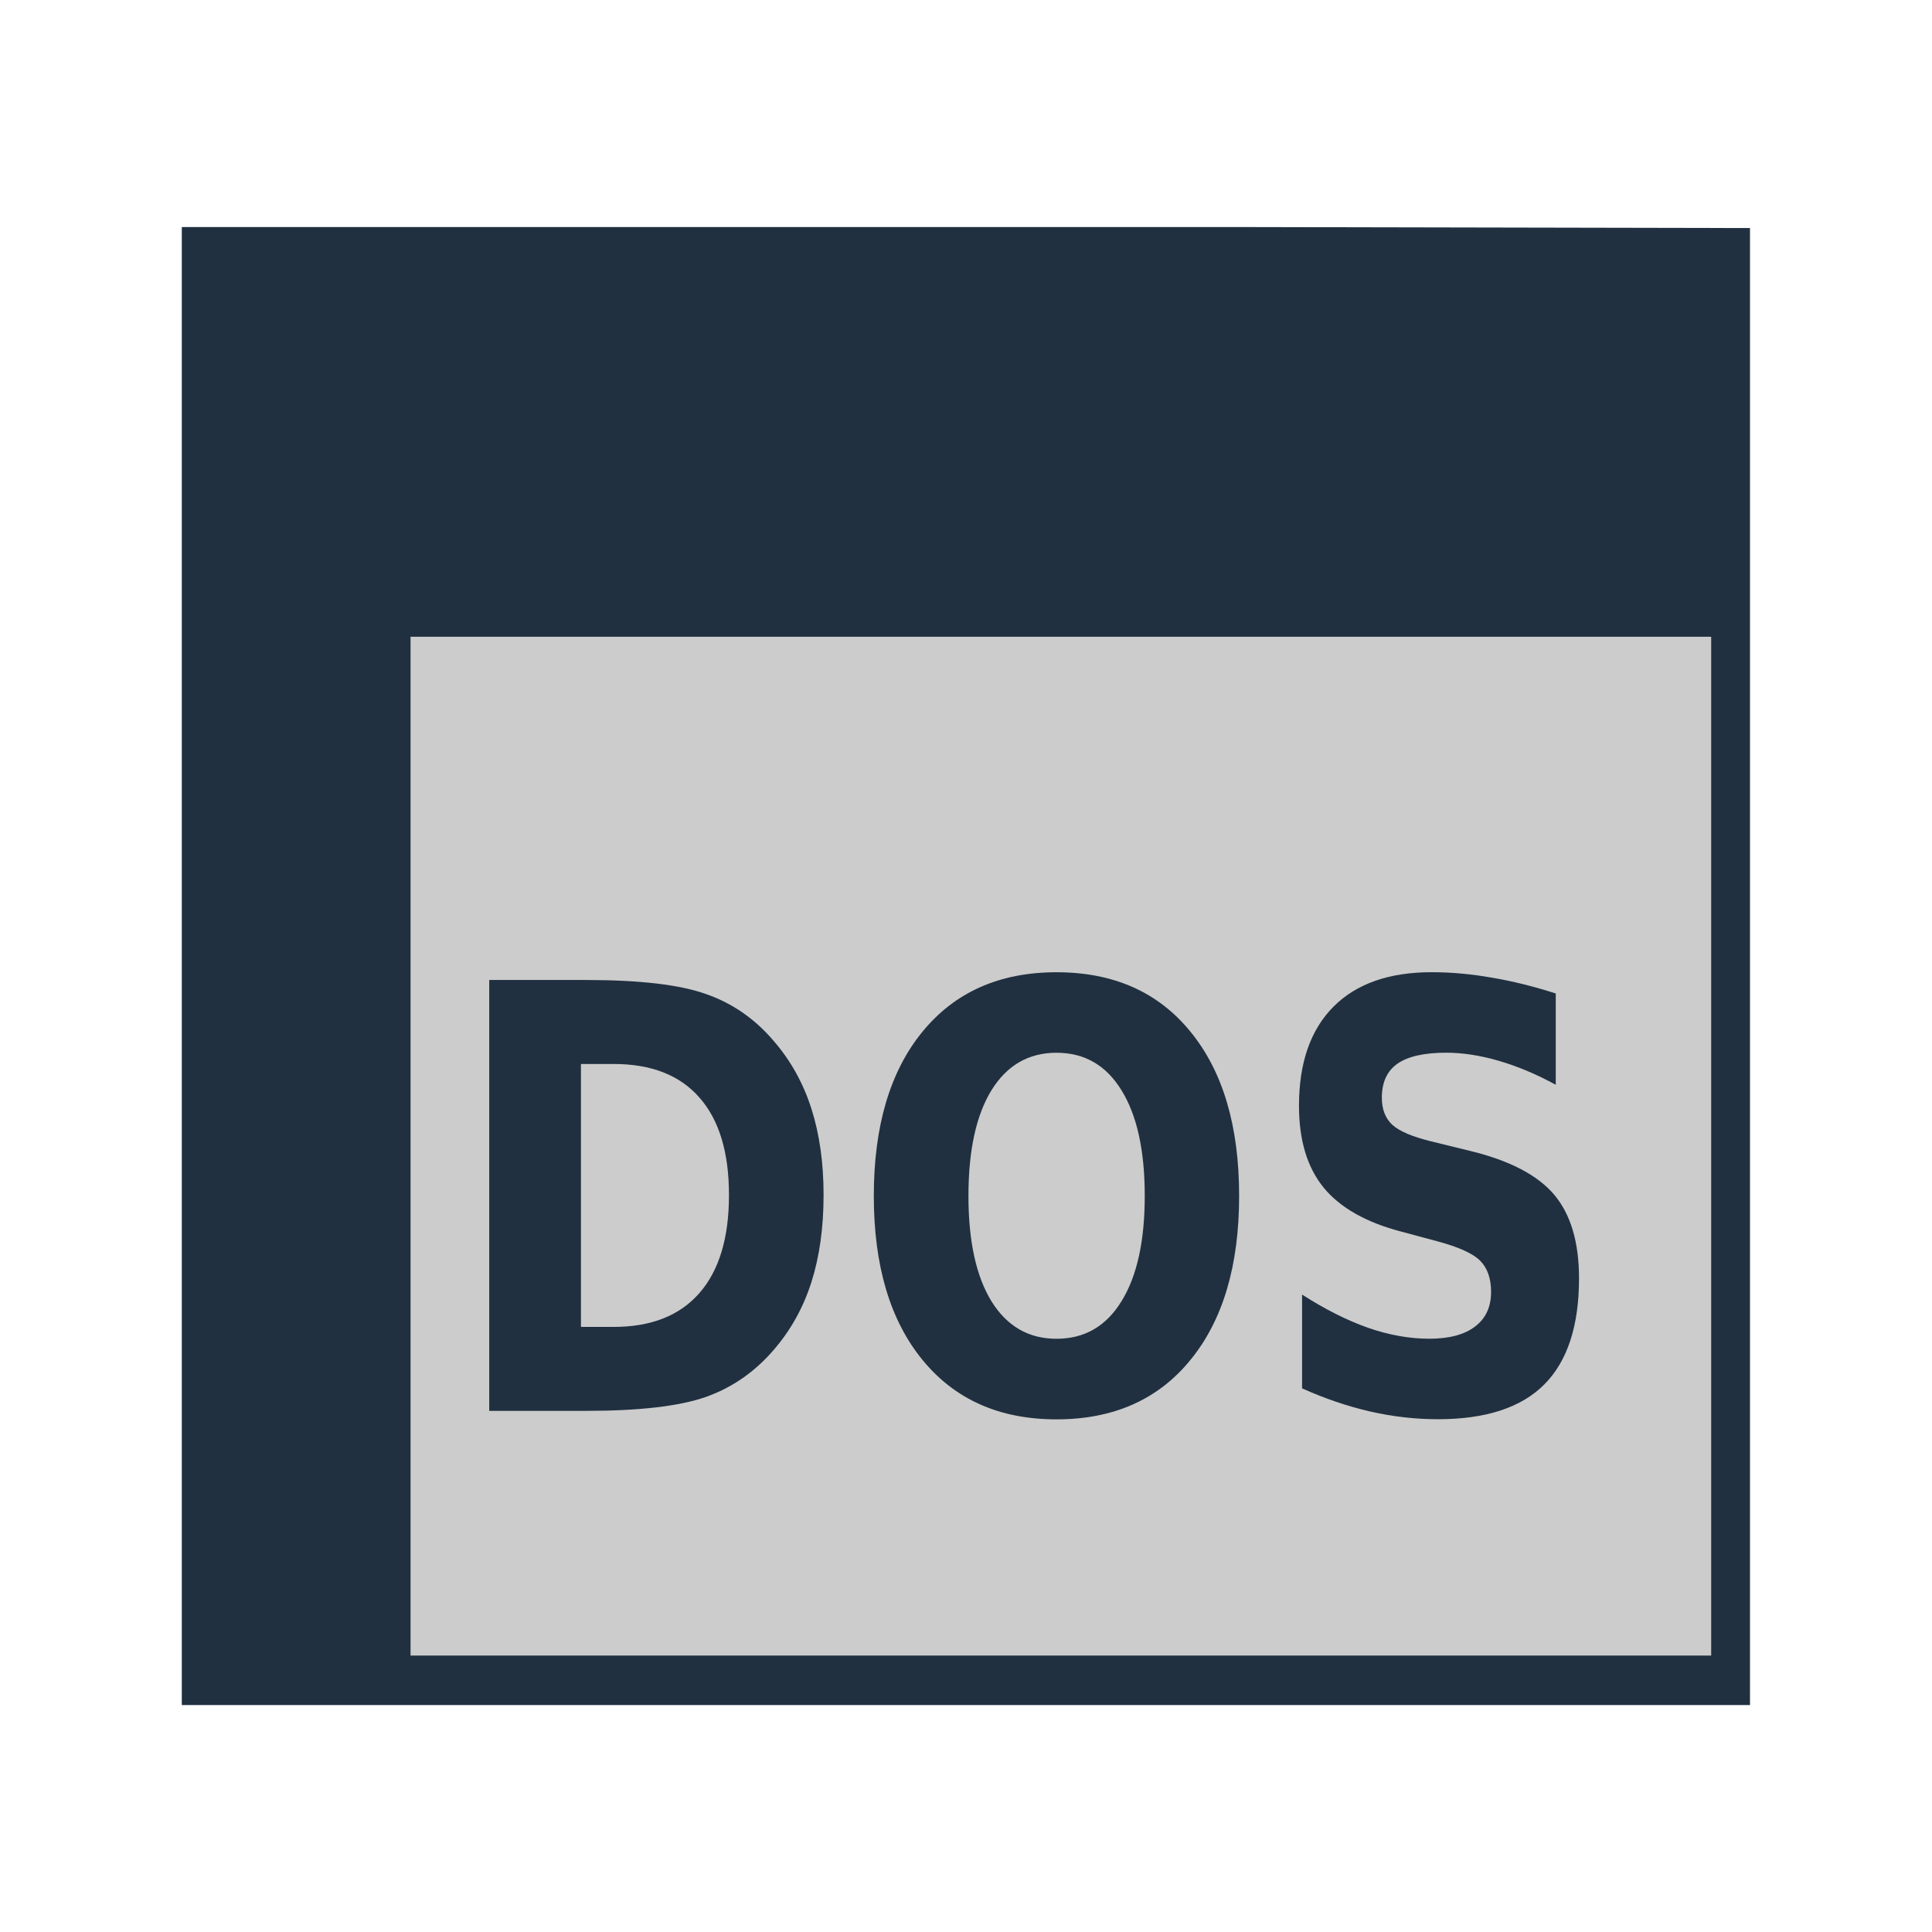 <svg width="48" version="1.1" xmlns="http://www.w3.org/2000/svg" height="48">
<path style="fill:#203040" id="rect4090" d="m 4.517,5.641 0,36.721 38.961,0 0,-36.696 -12.605,-.025 z "/>
<rect width="32.314" x="10.2" y="15.82" height="25.312" style="fill:#ccc" id="rect813"/>
<rect width="2.292" x="26.243" y="20.41" height="10.098" style="fill:none" id="rect3288"/>
<g style="font-family:'Roboto Condensed';fill:#203040;text-align:start;line-height:125%;font-weight:bold;font-stretch:condensed;font-size:14.053px" id="shape0" transform="scale(0.957,1.045)">
<path id="path4142" d="m 15.082,25.296 0,6.251 .851,0 q 1.455,0 2.223,-0.803 0.769,-0.803 0.769,-2.333 0,-1.523 -0.769,-2.319 -0.762,-0.796 -2.223,-0.796 h -0.851 z  m -2.381,-1.997 2.511,0 q 2.1,0 3.122,0.336 1.029,0.329 1.763,1.125 0.652,0.693 0.968,1.599 0.316,0.906 0.316,2.052 0,1.16 -0.316,2.072 -0.316,0.906 -0.968,1.599 -0.741,0.796 -1.777,1.132 -1.036,0.329 -3.108,0.329 h -2.511 v -10.245 z "/>
<path id="path4144" d="m 27.427,25.029 q -1.084,0 -1.688,0.892 -0.597,0.892 -0.597,2.511 0,1.613 0.597,2.505 0.604,0.892 1.688,0.892 1.091,0 1.688,-0.892 0.604,-0.892 0.604,-2.505 0,-1.619 -0.604,-2.511 -0.597,-0.892 -1.688,-0.892 z  m 0,-1.914 q 2.223,0 3.479,1.414 1.263,1.414 1.263,3.904 0,2.484 -1.263,3.898 -1.256,1.414 -3.479,1.414 -2.216,0 -3.479,-1.414 -1.263,-1.414 -1.263,-3.898 0,-2.491 1.263,-3.904 1.263,-1.414 3.479,-1.414 z "/>
<path id="path4146" d="m 40.389,23.622 0,2.168 q -0.755,-0.377 -1.482,-0.57 -0.72,-0.192 -1.365,-0.192 -0.851,0 -1.263,0.261 -0.405,0.261 -0.405,0.81 0,0.412 0.274,0.645 0.274,0.226 1.002,0.391 l 1.009,.226 q 1.544,0.343 2.189,1.043 0.645,0.7 0.645,1.99 0,1.695 -0.906,2.525 -0.899,0.823 -2.758,0.823 -0.878,0 -1.763,-0.185 -0.878,-0.185 -1.763,-0.549 v -2.23 q 0.885,0.521 1.709,0.789 0.823,0.261 1.592,0.261 0.775,0 1.187,-0.288 0.419,-0.288 0.419,-0.823 0,-0.48 -0.281,-0.741 -0.281,-0.261 -1.125,-0.467 l -.919,-.226 q -1.379,-0.329 -2.024,-1.05 -0.638,-0.72 -0.638,-1.942 0,-1.53 0.892,-2.354 0.892,-0.823 2.553,-0.823 0.762,0 1.564,0.13 0.803,0.124 1.661,0.377 z "/>
</g>
</svg>
